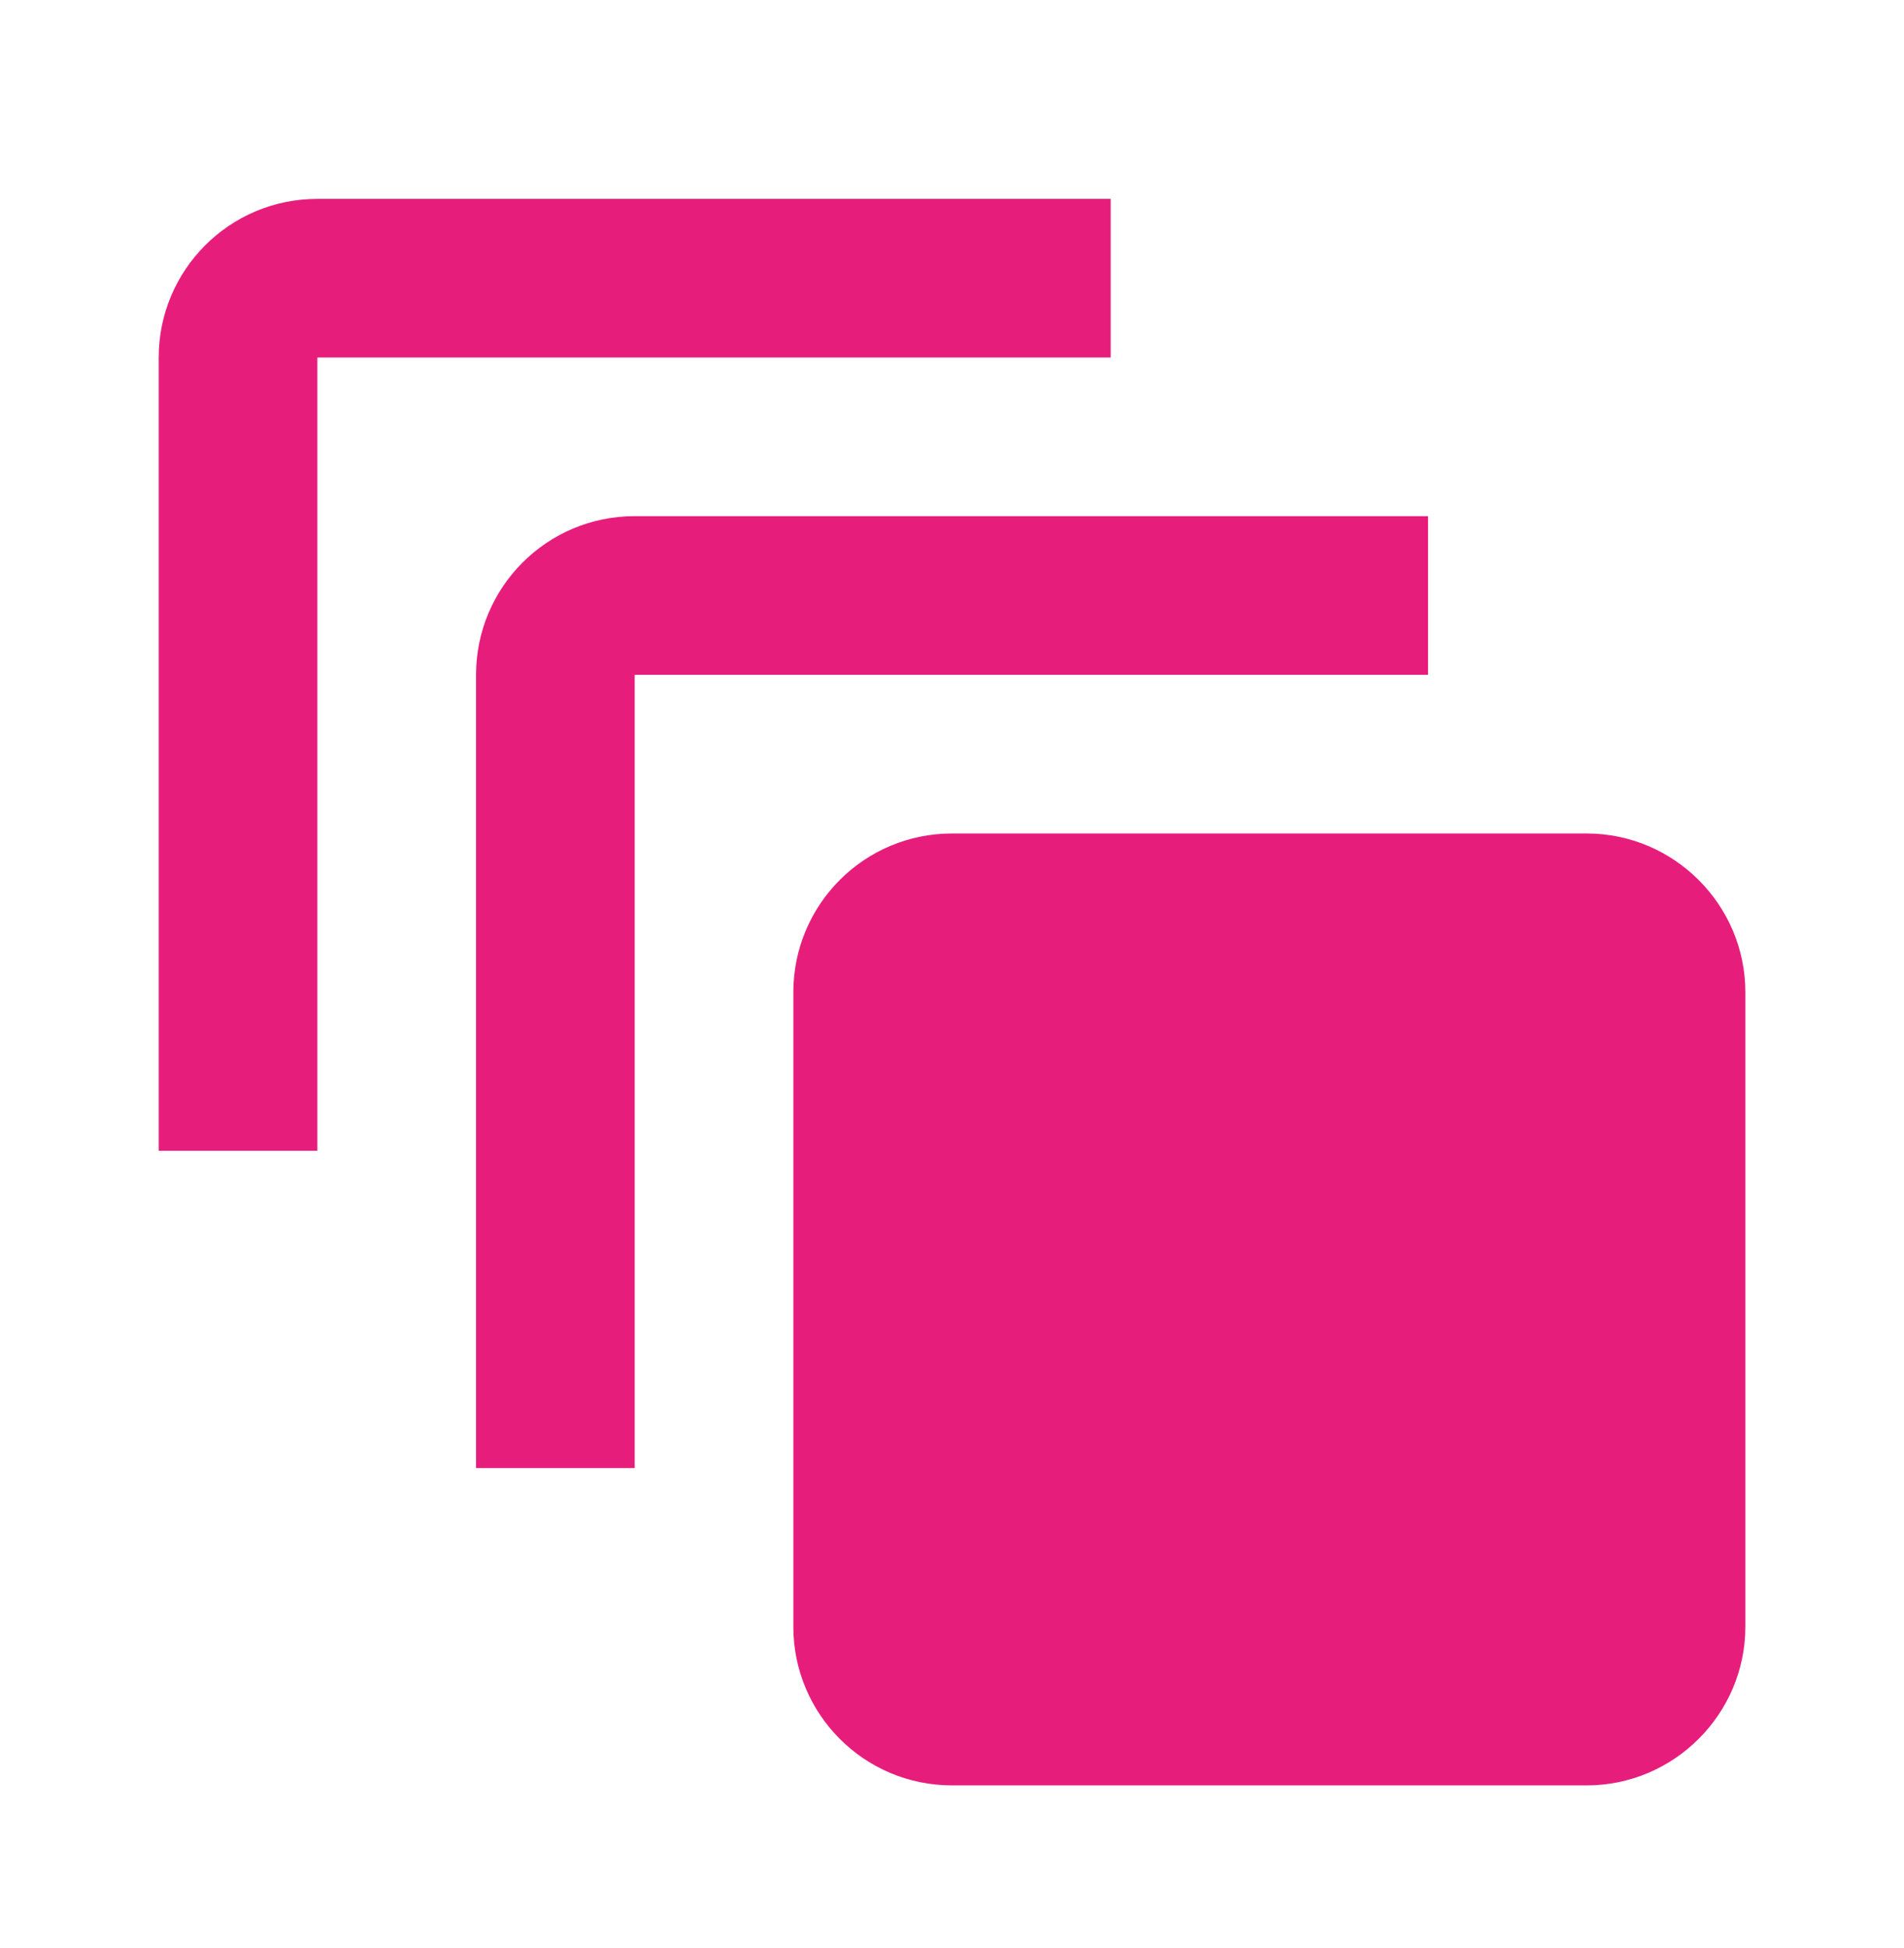 <svg width="43" height="44" viewBox="0 0 43 44" fill="none" xmlns="http://www.w3.org/2000/svg">
<g clip-path="url(#clip0_2488_499434)">
<path d="M25.084 4.492H7.167C5.179 4.492 3.584 6.104 3.584 8.075V25.992H7.167V8.075H25.084V4.492ZM32.251 11.658H14.334C12.345 11.658 10.751 13.271 10.751 15.242V33.158H14.334V15.242H32.251V11.658ZM35.834 18.825H21.501C19.512 18.825 17.917 20.438 17.917 22.408V36.742C17.917 38.712 19.512 40.325 21.501 40.325H35.834C37.805 40.325 39.417 38.712 39.417 36.742V22.408C39.417 20.438 37.805 18.825 35.834 18.825Z" fill="#E71D7C"/>
</g>
<defs>
<clipPath id="clip0_2488_499434">
<rect width="43" height="43" fill="white" transform="translate(0 0.908)"/>
</clipPath>
</defs>
</svg>
